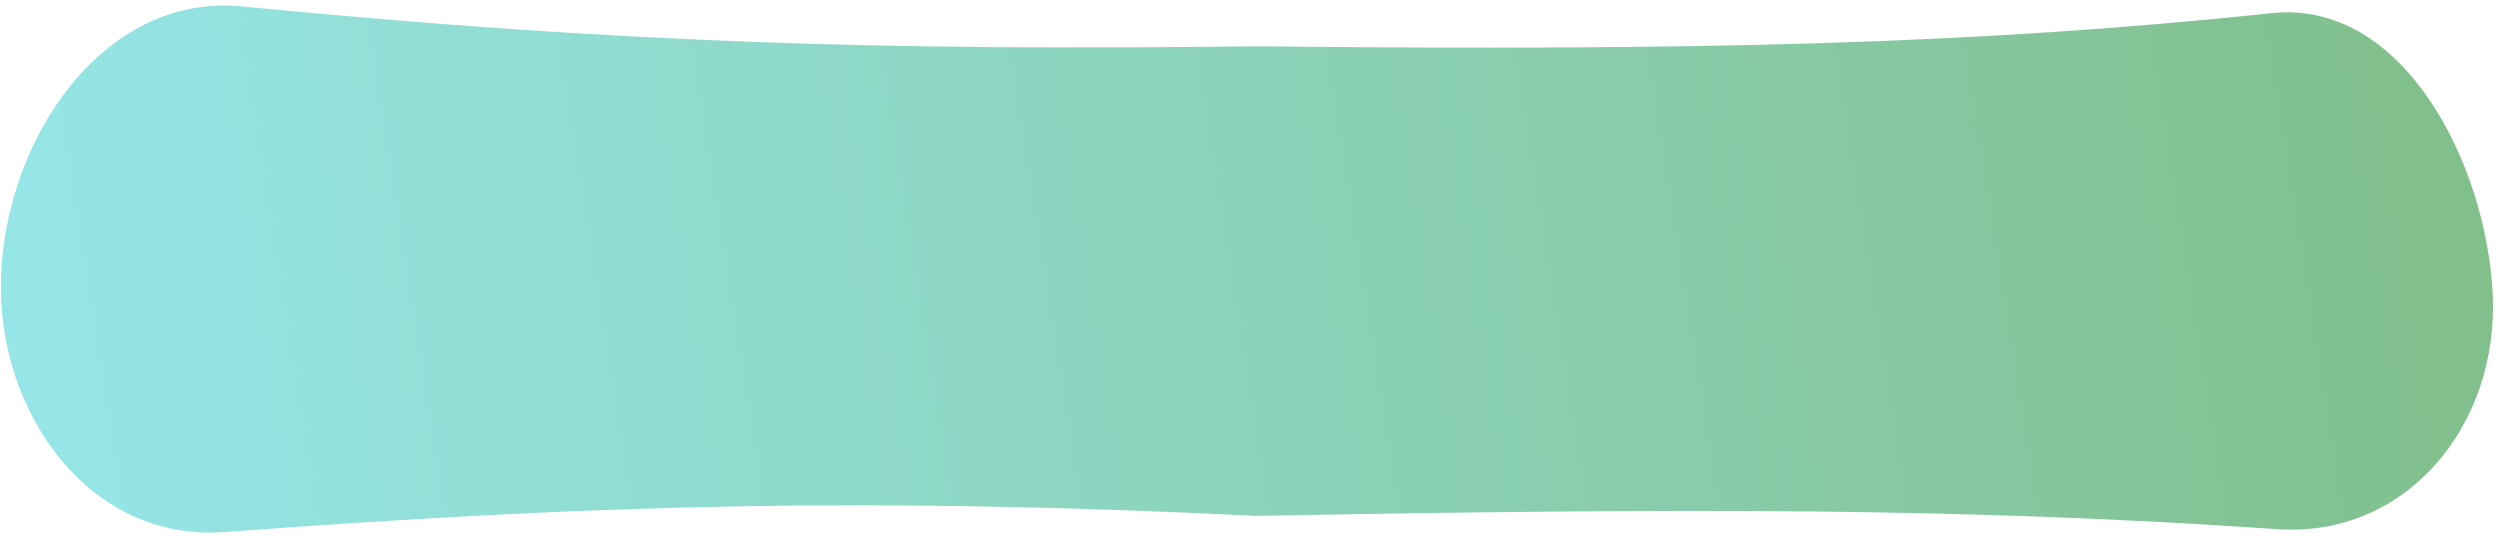 <svg width="189" height="41" viewBox="0 0 189 41" fill="none" xmlns="http://www.w3.org/2000/svg">
<path id="Rectangle 4172" d="M171.775 0.994C181.66 -0.049 187.977 12.338 188.45 22.268V22.268C188.918 32.101 181.965 40.681 172.143 40.004C148.57 38.378 127.6 38.404 95 39C66.01 37.583 45.76 38.083 16.95 40.224C6.776 40.979 -0.256 31.183 0.076 20.987V20.987C0.418 10.458 7.812 -0.527 18.298 0.487C46.779 3.241 66.398 3.844 95 3.5C128.416 3.85 149.308 3.364 171.775 0.994Z" fill="url(#paint0_linear_215_7525)"/>
<defs>
<linearGradient id="paint0_linear_215_7525" x1="-8" y1="35" x2="194" y2="3" gradientUnits="userSpaceOnUse">
<stop stop-color="#97E8ED"/>
<stop offset="1" stop-color="#80BD87"/>
</linearGradient>
</defs>
</svg>
